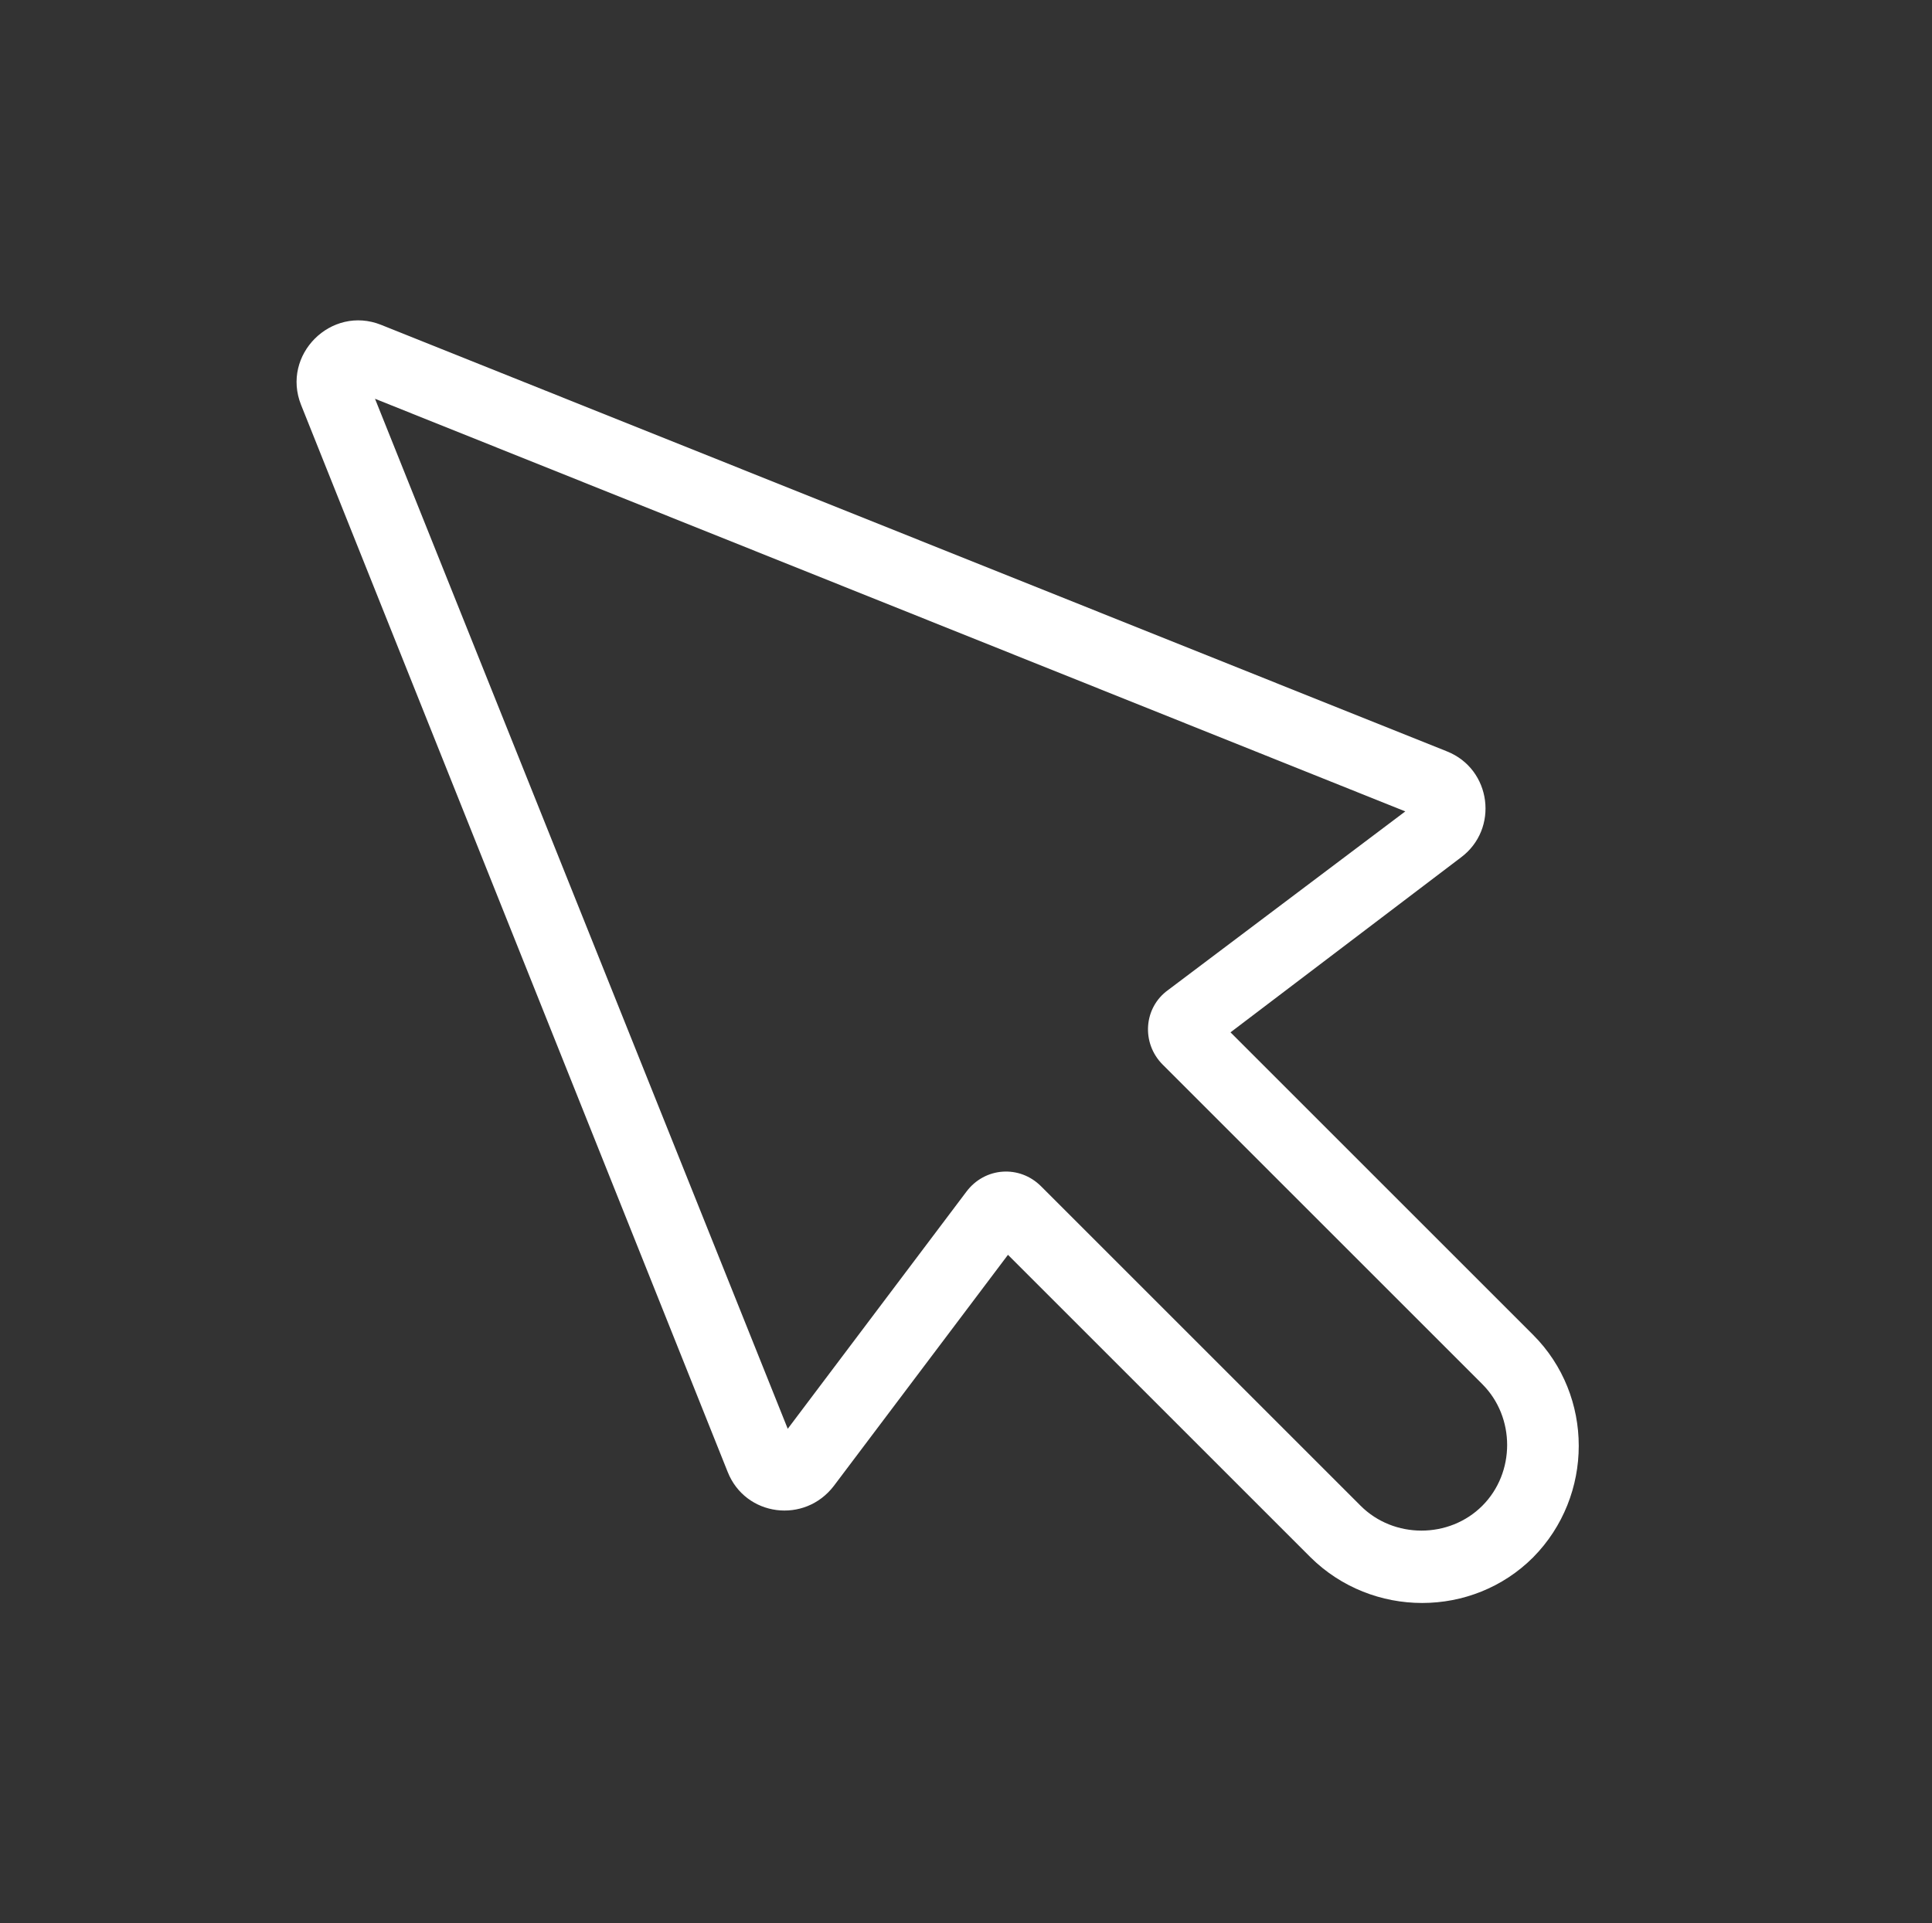 <?xml version="1.0" encoding="utf-8"?>
<!-- Generator: Adobe Illustrator 25.3.1, SVG Export Plug-In . SVG Version: 6.00 Build 0)  -->
<svg version="1.1" id="Layer_1" xmlns="http://www.w3.org/2000/svg" xmlns:xlink="http://www.w3.org/1999/xlink" x="0px" y="0px"
	 viewBox="0 0 250.9 249.8" enable-background="new 0 0 250.9 249.8" xml:space="preserve">
<rect x="0" y="0" width="250.9" height="249.8" fill="#333333" stroke="none"/>
<g>
	<path fill="#FFFFFF" d="M159.8,134.1l39.3,39.3c7.9,7.9,7.9,20.9,0,28.9c-7.9,7.9-20.9,7.9-28.9,0l-39.3-39.3l-22.6,30
		c-3.8,5-11.5,4-13.8-1.8L39.1,52.6c-2.6-6.5,3.9-13,10.4-10.4l138.4,55.4c5.8,2.3,6.8,10.1,1.8,13.8L159.8,134.1L159.8,134.1z
		 M182.5,105.4L48.7,51.8l53.6,133.8l23.2-30.8c2.4-3.2,6.9-3.5,9.7-0.7l41.5,41.5c4.3,4.3,11.5,4.3,15.8,0c4.3-4.3,4.3-11.5,0-15.8
		L151,138.3c-2.8-2.8-2.5-7.4,0.7-9.7L182.5,105.4L182.5,105.4z"/>
</g>
</svg>
